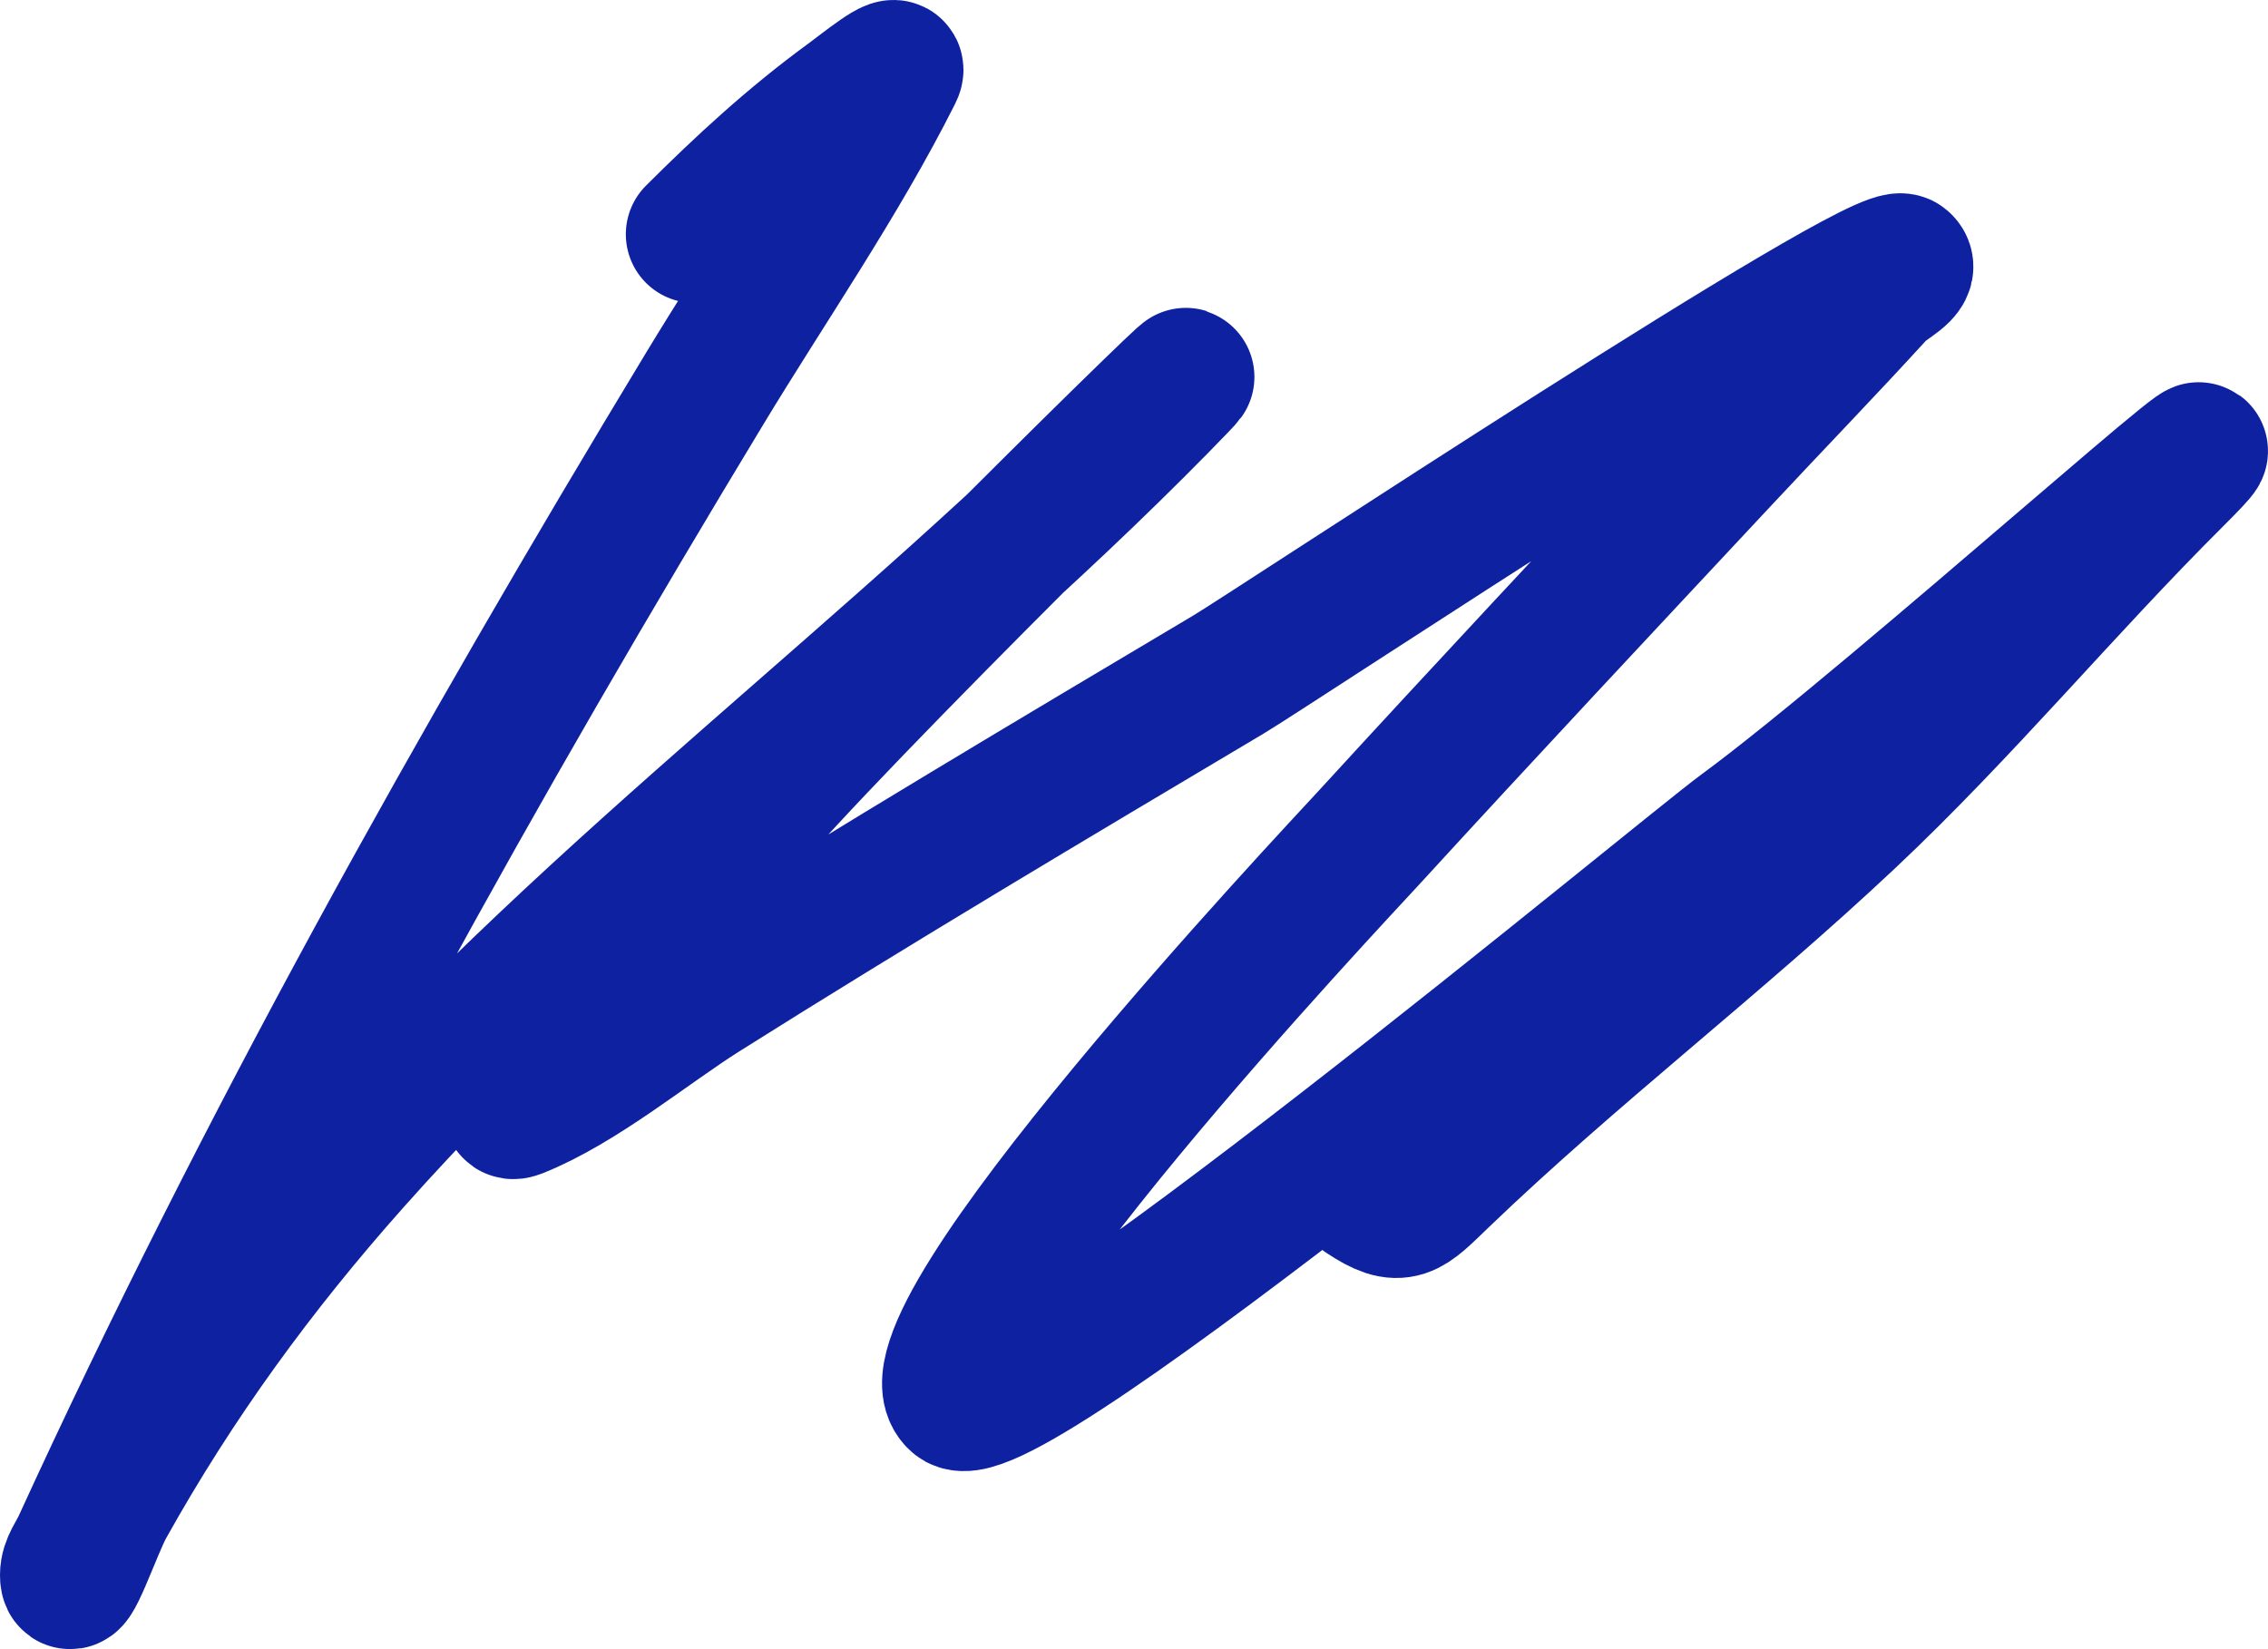 <svg width="33" height="24" viewBox="0 0 33 24" fill="none" xmlns="http://www.w3.org/2000/svg">
  <path
    d="M10.106 3.409C10.82 2.697 11.535 2.038 12.351 1.442C12.555 1.293 13.117 
    0.836 13.004 1.061C12.211 2.641 11.159 4.157 10.25 5.661C6.955 
    11.109 3.827 16.698 1.175 22.49C1.111 22.63 1 22.764 1 22.918C1 
    23.301 1.355 22.238 1.541 21.903C2.553 20.089 3.74 18.462 5.123 16.907C8.713 12.867 13.105 
    9.721 16.872 5.883C18.806 3.913 12.878 9.703 11.046 11.767C10.022 12.921 
    9.036 14.103 8.069 15.305C7.86 15.564 7.217 16.269 7.527 16.145C8.447 
    15.778 9.427 14.956 10.234 14.448C12.754 12.86 15.315 11.339 17.875 9.816C18.495 9.448 
    27.389 3.561 27.682 3.821C27.823 3.945 27.443 4.11 27.316 4.249C26.569 5.068 25.797 
    5.865 25.04 6.676C23.326 8.511 21.609 10.344 19.913 12.196C19.423 12.73 12.99 19.559
     13.927 20.38C14.586 20.957 24.462 12.726 25.358 12.069C27.532 10.474 33.54 5.059 31.631 
     6.961C30.012 8.574 28.55 10.345 26.886 11.91C24.966 13.716 22.867 15.315 20.964 17.144C20.472 
     17.617 20.384 17.753 19.85 17.398"
    stroke="#0D21A1" stroke-width="2" stroke-linecap="round" />
</svg>